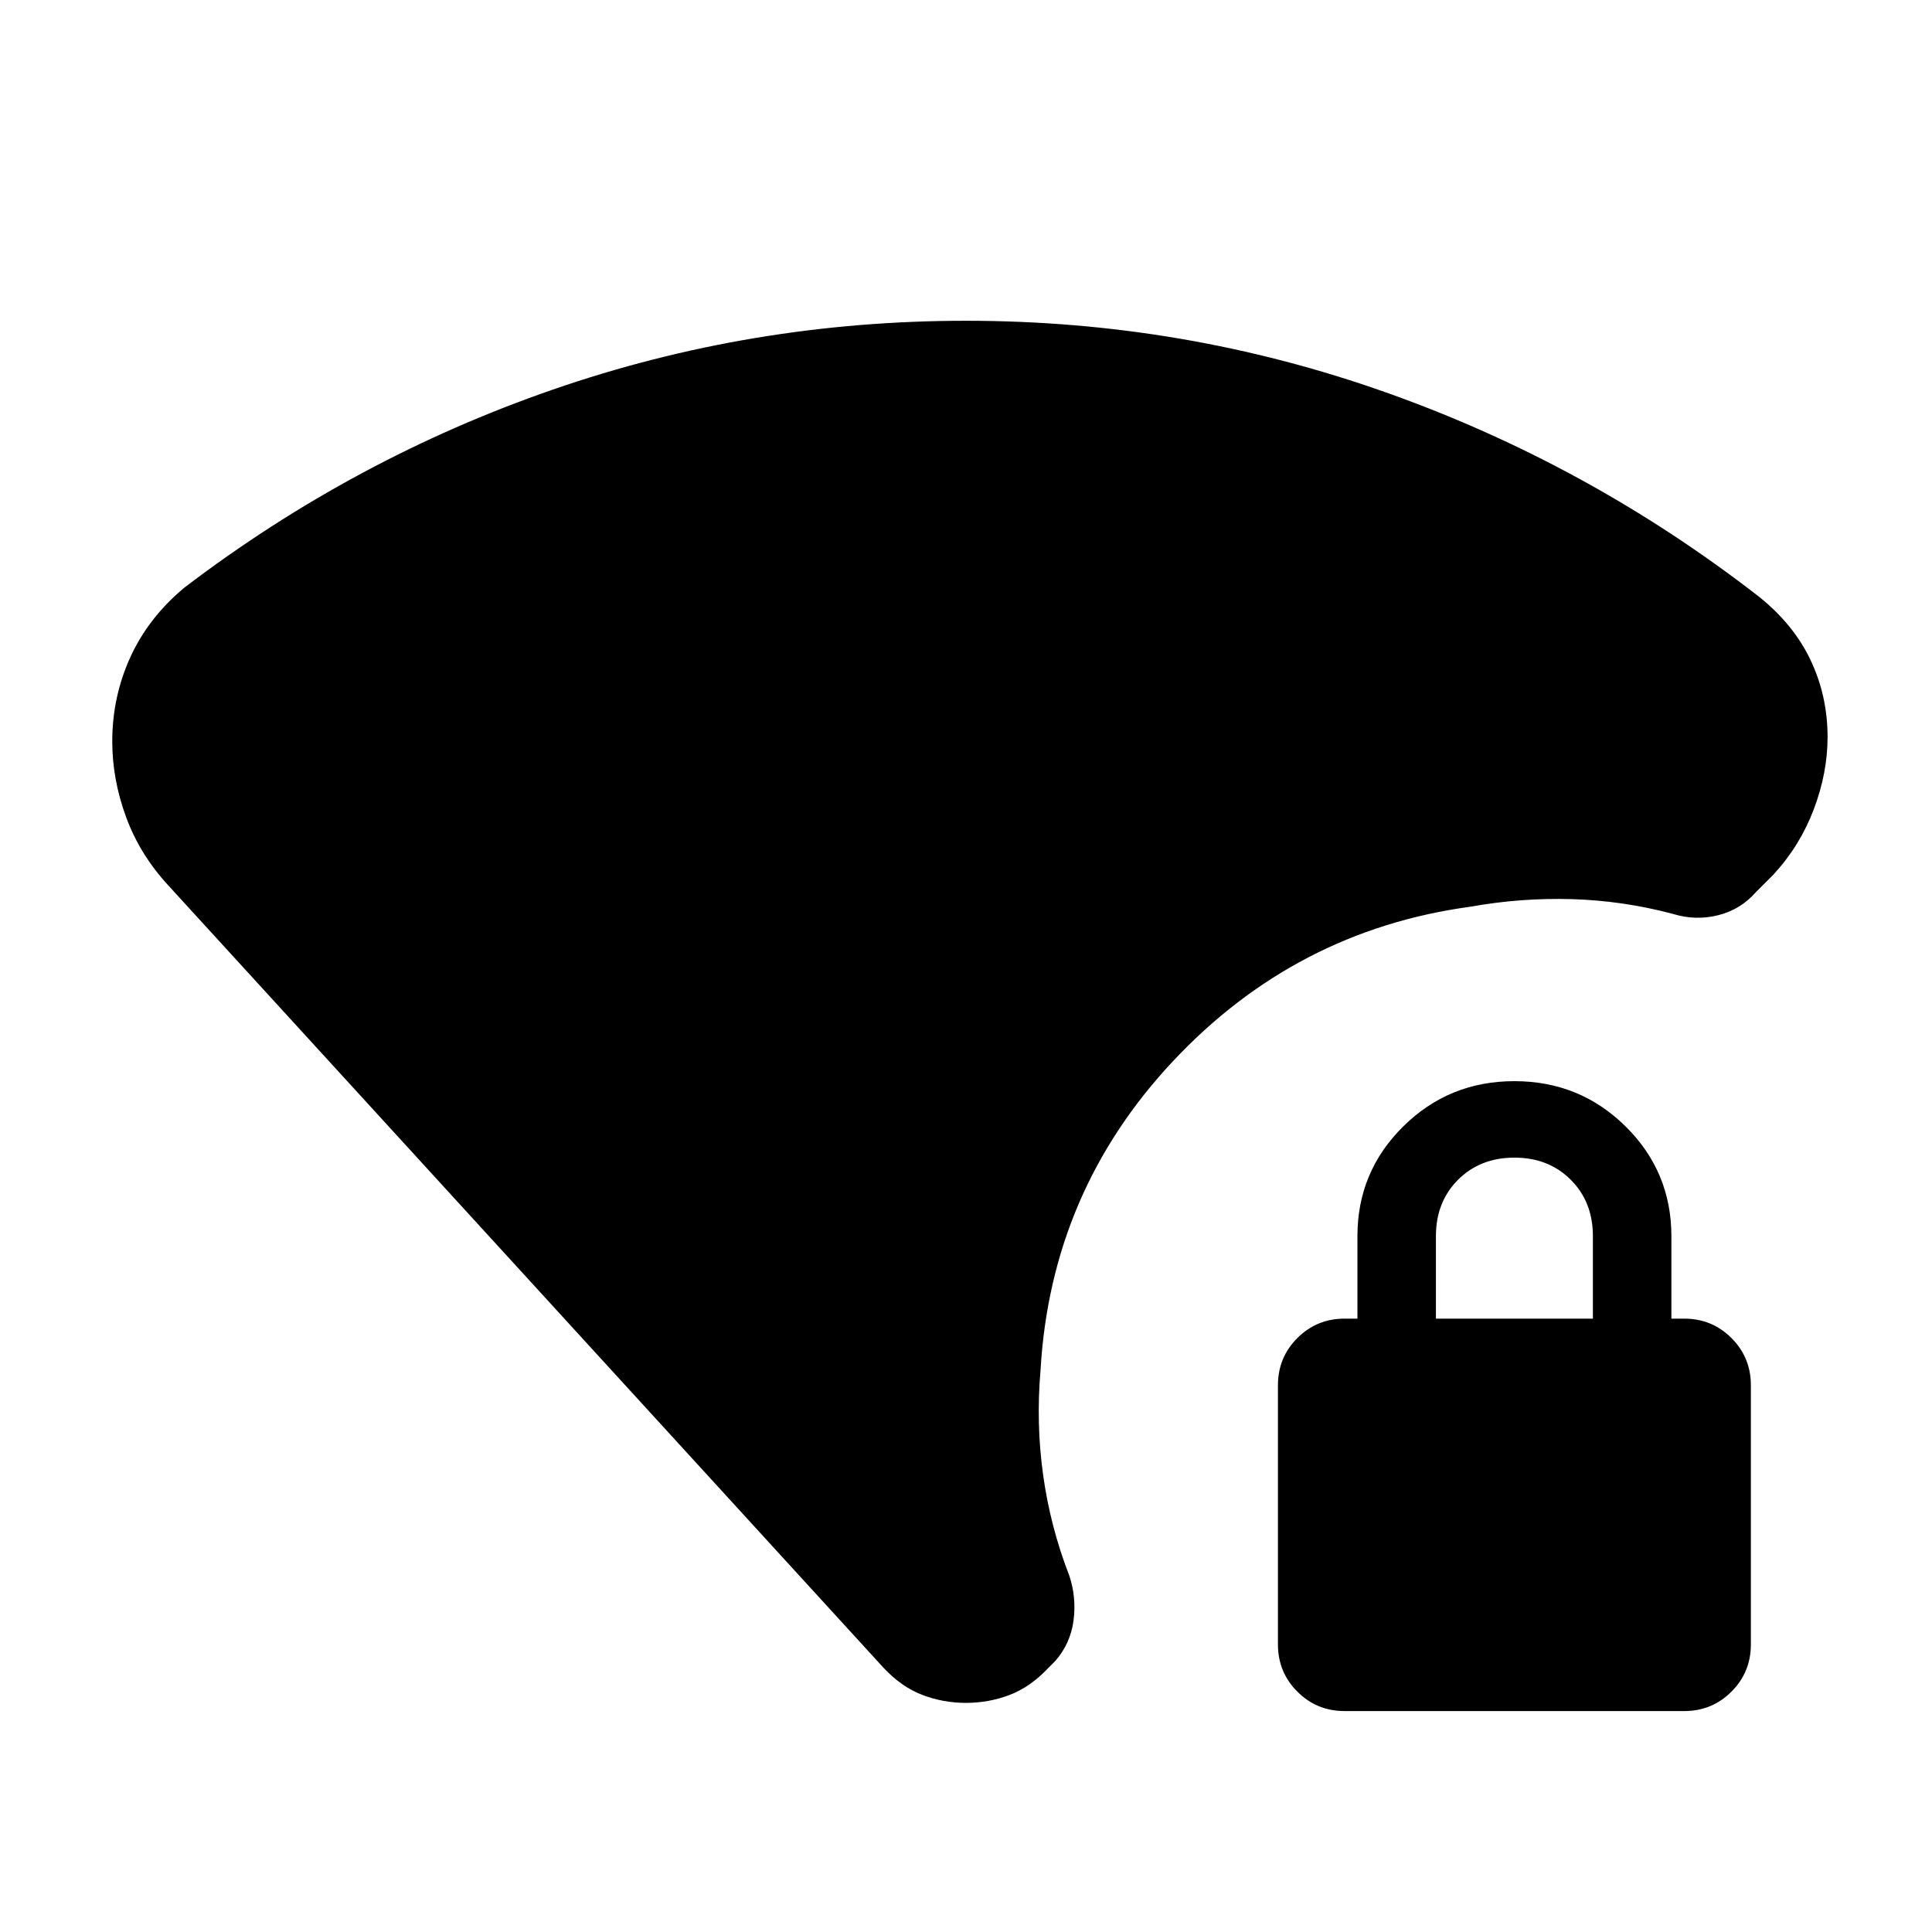<svg xmlns="http://www.w3.org/2000/svg" height="24" viewBox="0 -960 960 960" width="24"><path d="M480-113.85q-11.3 0-21.64-3.93-10.34-3.94-19.21-13.37L83.8-519.85q-14.26-15.39-21.14-34.13-6.88-18.74-6.88-37.63 0-22.15 9.01-41.89 9.01-19.74 26.97-34.63 84.24-64.11 182.97-98.29 98.73-34.19 205.27-34.19 108.24 0 208.66 35.6 100.43 35.6 185.23 101.4 17.33 13.83 25.77 31.62 8.45 17.79 8.45 38.25 0 17.76-6.85 35.87-6.85 18.11-19.98 32.37l-8.69 8.7q-7.63 8.76-18.86 11.57-11.23 2.82-22.56-.68-24.78-6.57-50.13-7.31-25.35-.74-50.63 3.79-86.69 11.87-147.5 76.66-60.8 64.79-65.89 153.75-2.26 26.41 1.31 52.01 3.56 25.6 12.95 49.82 3.63 10.76 2.17 22.27-1.47 11.51-9.1 20.27l-3.5 3.5q-8.87 9.43-19.21 13.37-10.34 3.93-21.64 3.93Zm188.11 4.07q-13.81 0-23.46-9.65-9.65-9.66-9.65-23.46v-128.78q0-13.81 9.65-23.46t23.46-9.65h6.39v-41q0-32 22.75-54.5t55.25-22.5q32.5 0 55.25 22.5t22.75 54.5v41h6.39q13.81 0 23.46 9.65t9.65 23.46v128.78q0 13.8-9.65 23.46-9.65 9.65-23.46 9.65H668.11Zm45.39-195h78v-41q0-17-11-28t-28-11q-17 0-28 11t-11 28v41Z"/></svg>